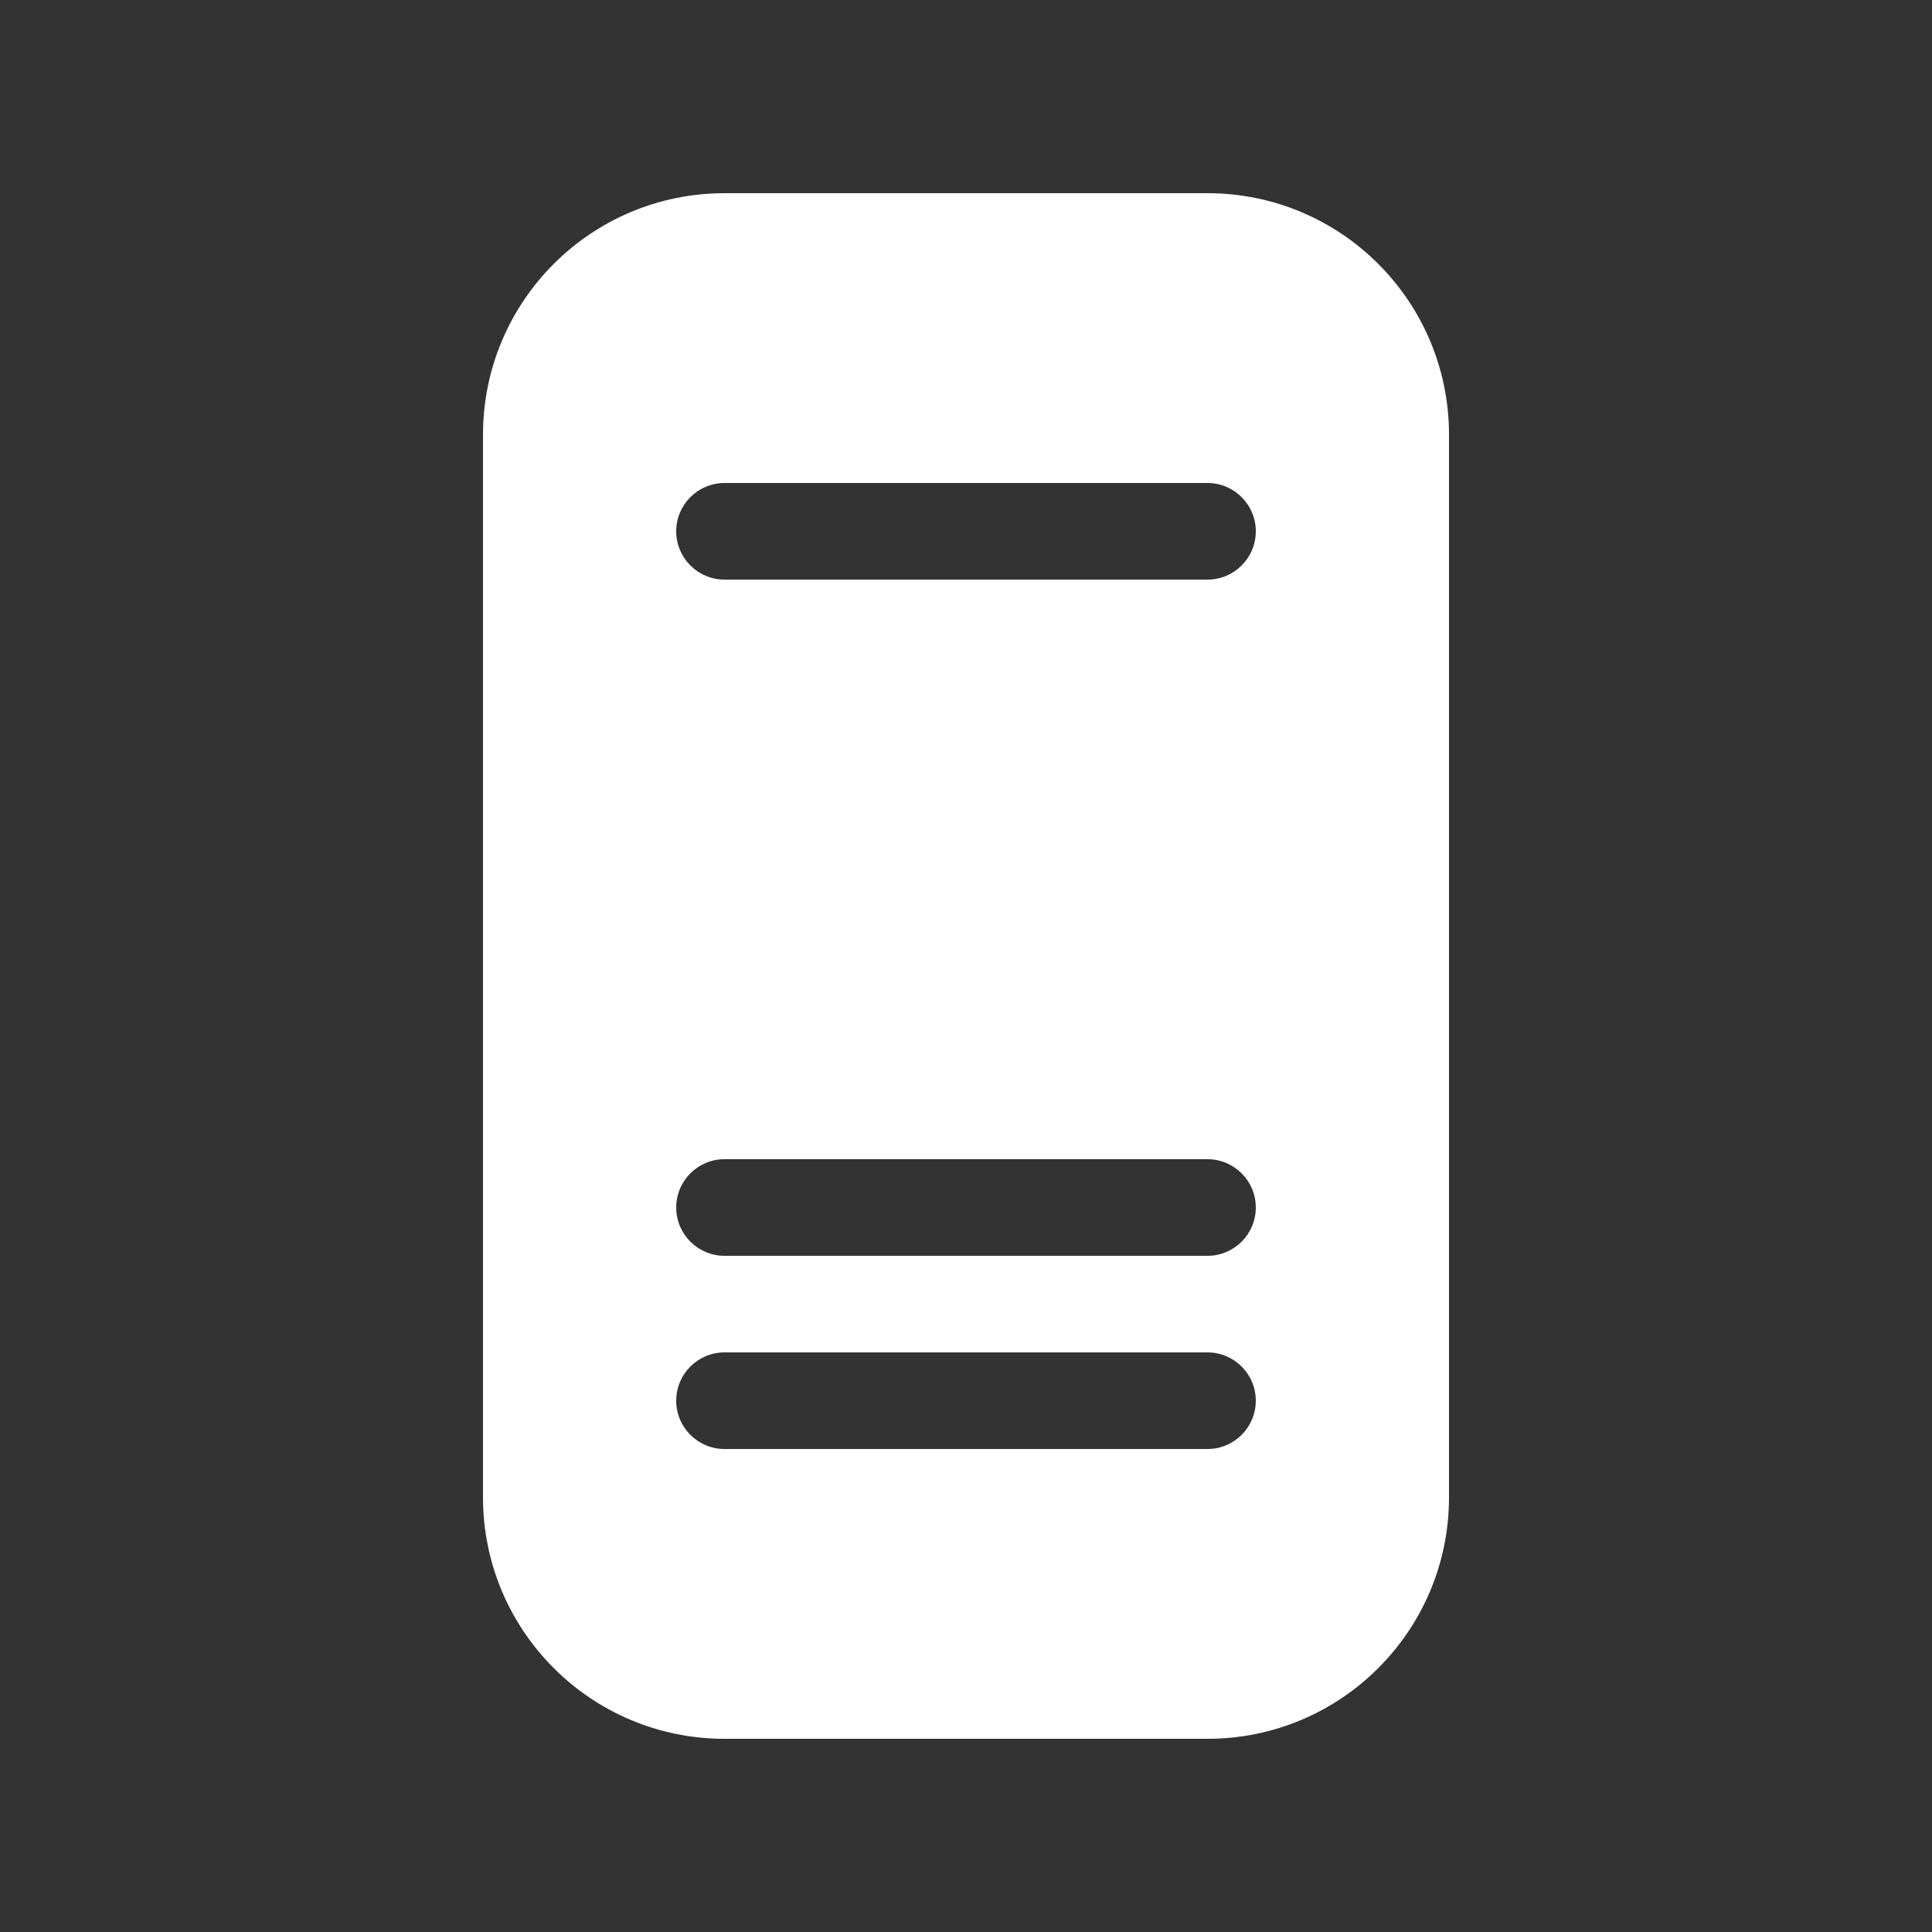 <svg width="20" height="20" viewBox="0 0 20 20" fill="none" xmlns="http://www.w3.org/2000/svg">
<rect x="0" y="0" width="20" height="20" fill="#333333" stroke="none"/>
<path d="M7.5 2C6.119 2 5 3.119 5 4.5V15.5C5 16.881 6.119 18 7.5 18H12.5C13.881 18 15 16.881 15 15.5V4.5C15 3.119 13.881 2 12.5 2H7.5ZM7 5.5C7 5.224 7.224 5 7.5 5H12.5C12.776 5 13 5.224 13 5.5C13 5.776 12.776 6 12.5 6H7.5C7.224 6 7 5.776 7 5.5ZM7 12.5C7 12.224 7.224 12 7.5 12H12.5C12.776 12 13 12.224 13 12.5C13 12.776 12.776 13 12.5 13H7.5C7.224 13 7 12.776 7 12.5ZM7 14.5C7 14.224 7.224 14 7.5 14H12.5C12.776 14 13 14.224 13 14.5C13 14.776 12.776 15 12.5 15H7.5C7.224 15 7 14.776 7 14.5Z" fill="#ffffff"/>
</svg>

